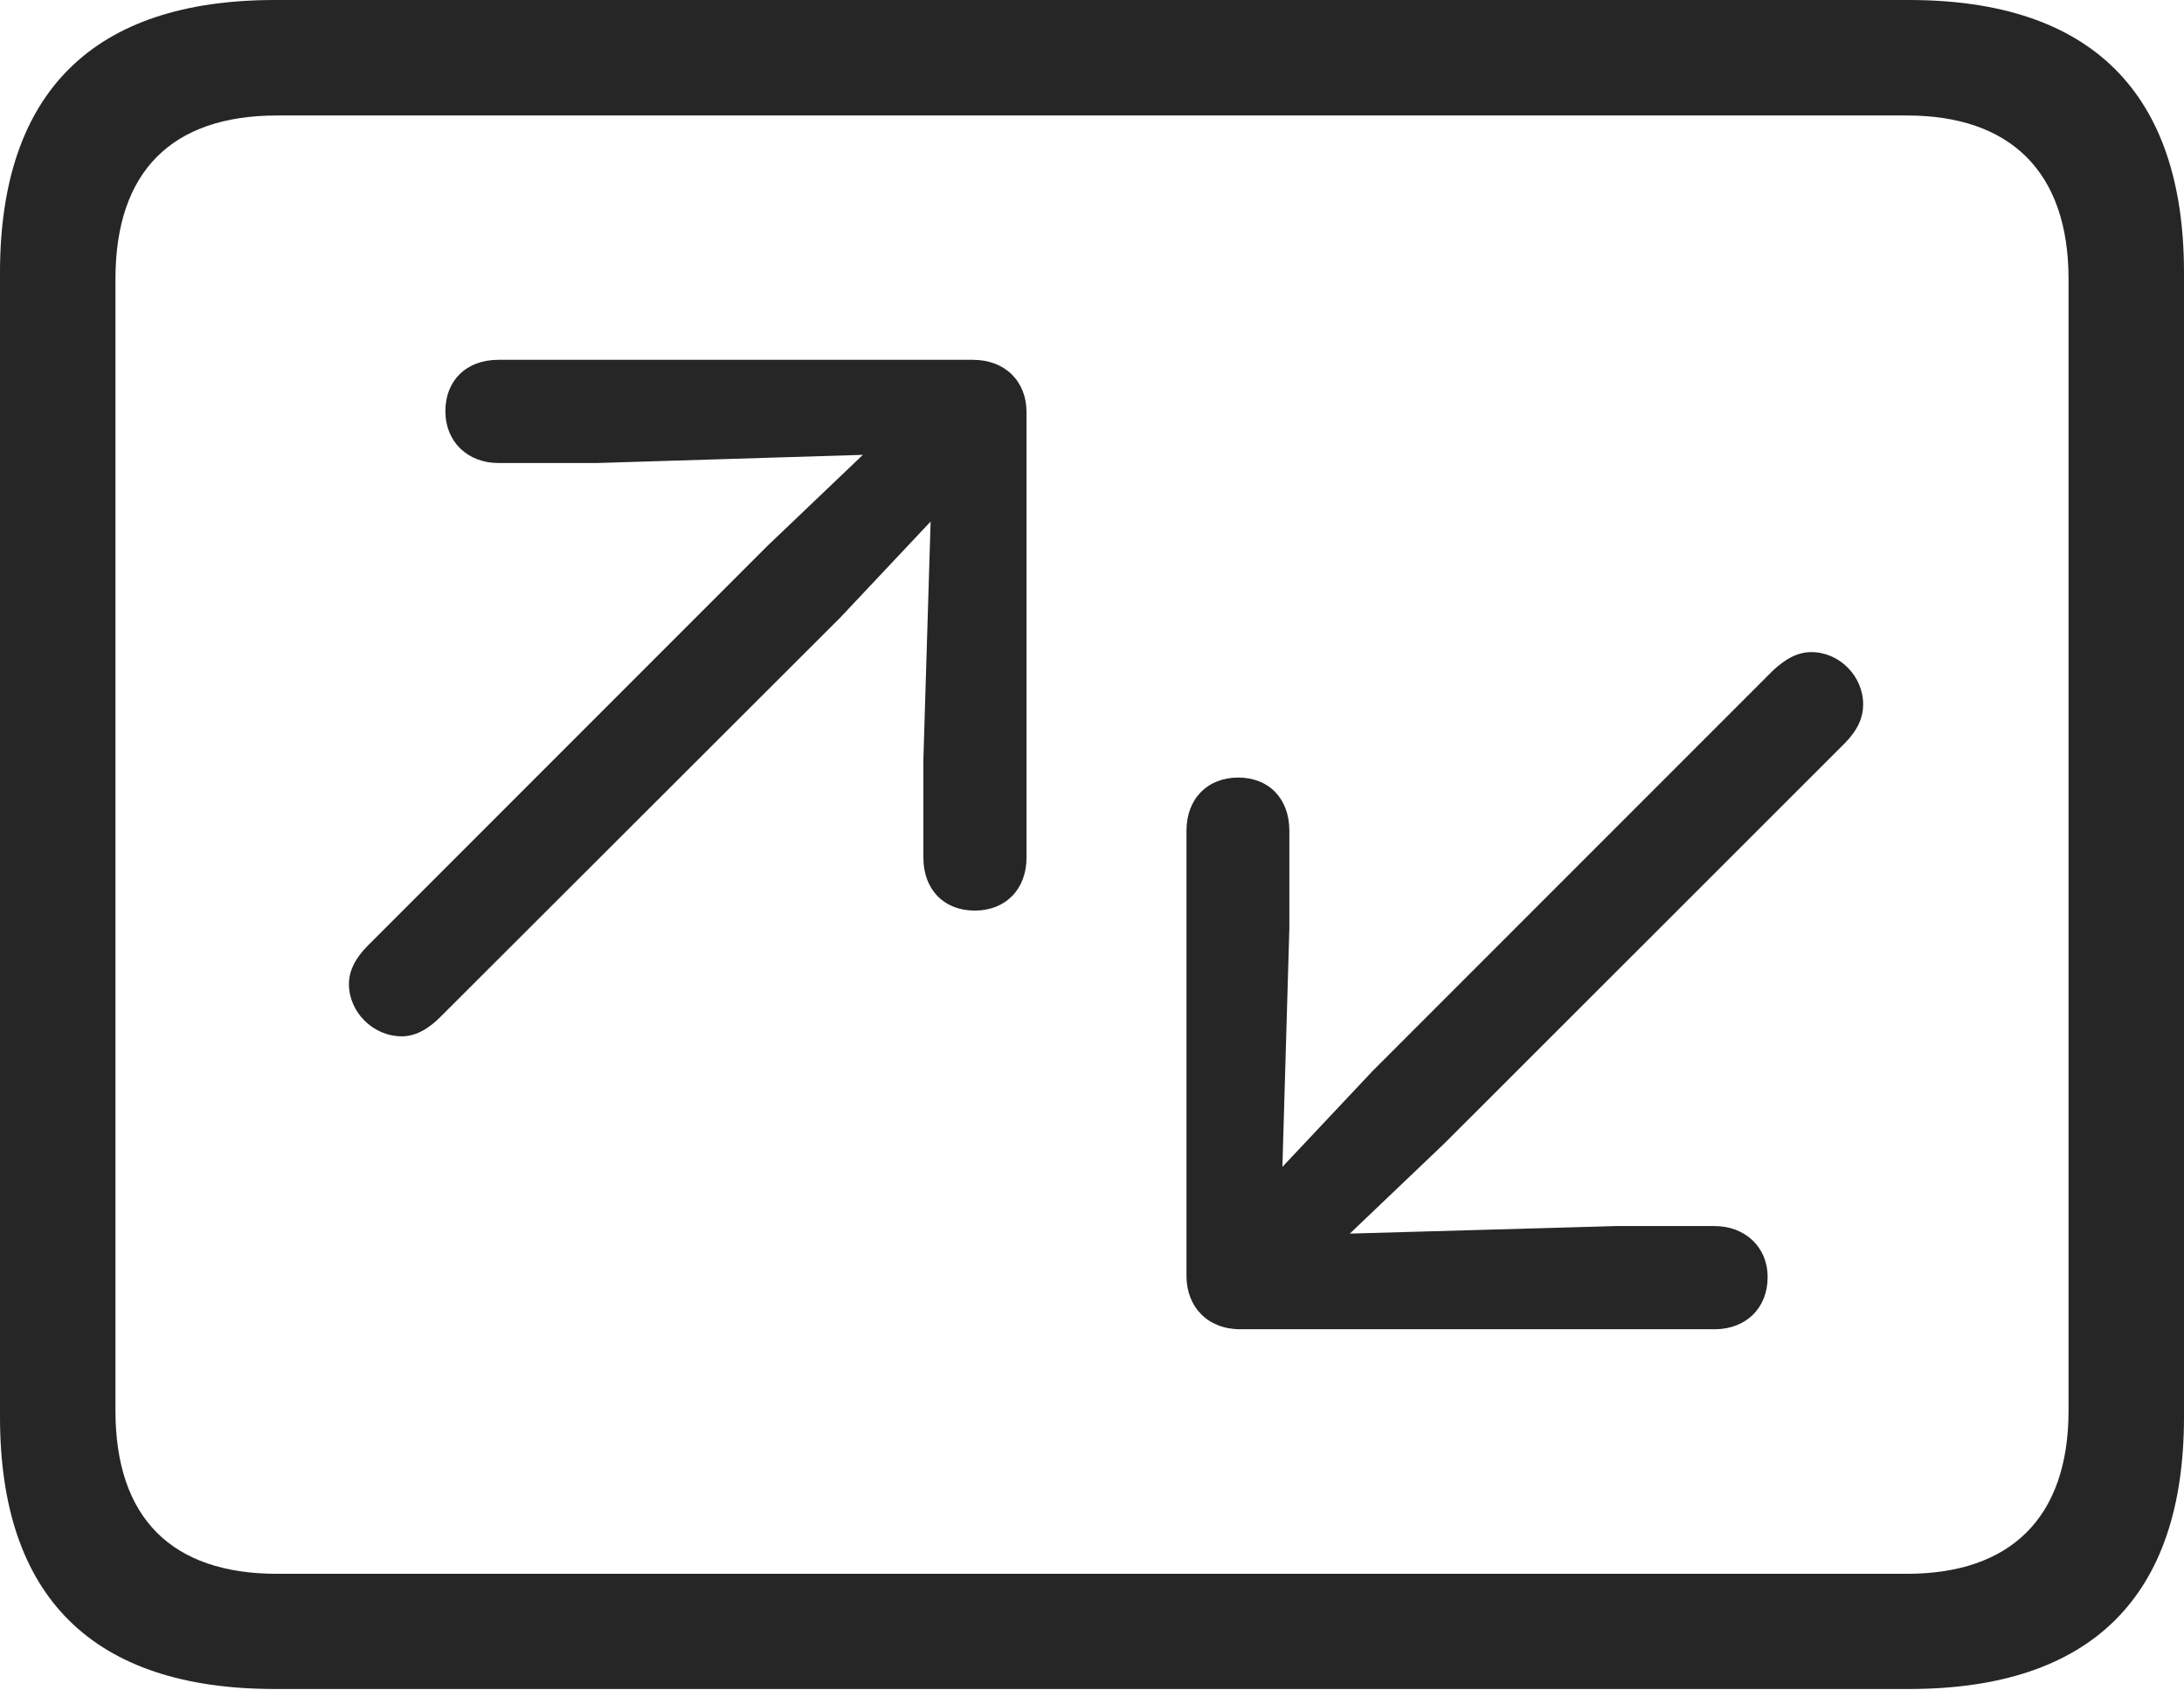 <?xml version="1.0" encoding="UTF-8"?>
<!--Generator: Apple Native CoreSVG 232.5-->
<!DOCTYPE svg
PUBLIC "-//W3C//DTD SVG 1.1//EN"
       "http://www.w3.org/Graphics/SVG/1.1/DTD/svg11.dtd">
<svg version="1.1" xmlns="http://www.w3.org/2000/svg" xmlns:xlink="http://www.w3.org/1999/xlink" width="114.35" height="88.439">
 <g>
  <rect height="88.439" opacity="0" width="114.35" x="0" y="0"/>
  <path d="M14.394 88.409L99.941 88.409C109.514 88.409 114.35 83.561 114.35 74.169L114.35 14.274C114.35 4.881 109.514 0 99.941 0L14.394 0C4.87 0 0 4.836 0 14.274L0 74.169C0 83.607 4.87 88.409 14.394 88.409ZM14.506 82.379C9.003 82.379 6.045 79.474 6.045 73.835L6.045 14.607C6.045 8.969 9.003 6.045 14.506 6.045L99.843 6.045C105.237 6.045 108.305 8.969 108.305 14.607L108.305 73.835C108.305 79.474 105.237 82.379 99.843 82.379Z" fill="#000000" fill-opacity="0.85"/>
  <path d="M18.27 51.516C18.27 52.978 19.536 54.245 21.032 54.245C21.68 54.245 22.344 53.945 23.044 53.244L43.986 32.336L48.725 27.301L48.346 39.772L48.346 44.886C48.346 46.565 49.425 47.664 51.037 47.664C52.634 47.664 53.747 46.565 53.747 44.886L53.747 21.578C53.747 19.948 52.615 18.834 50.936 18.834L26.097 18.834C24.418 18.834 23.319 19.914 23.319 21.526C23.319 23.123 24.485 24.236 26.097 24.236L31.245 24.236L45.179 23.808L40.178 28.577L19.27 49.485C18.584 50.17 18.27 50.834 18.27 51.516ZM97.551 36.863C97.551 35.401 96.318 34.134 94.837 34.134C94.174 34.134 93.525 34.434 92.791 35.135L71.883 56.043L67.144 61.078L67.508 48.607L67.508 43.477C67.508 41.813 66.444 40.7 64.832 40.7C63.22 40.7 62.122 41.813 62.122 43.477L62.122 66.786C62.122 68.431 63.254 69.578 64.933 69.578L89.772 69.578C91.418 69.578 92.55 68.465 92.55 66.853C92.55 65.256 91.351 64.177 89.772 64.177L84.624 64.177L70.675 64.571L75.642 59.836L96.599 38.894C97.285 38.193 97.551 37.545 97.551 36.863Z" fill="#000000" fill-opacity="0.85"/>
 </g>
</svg>

